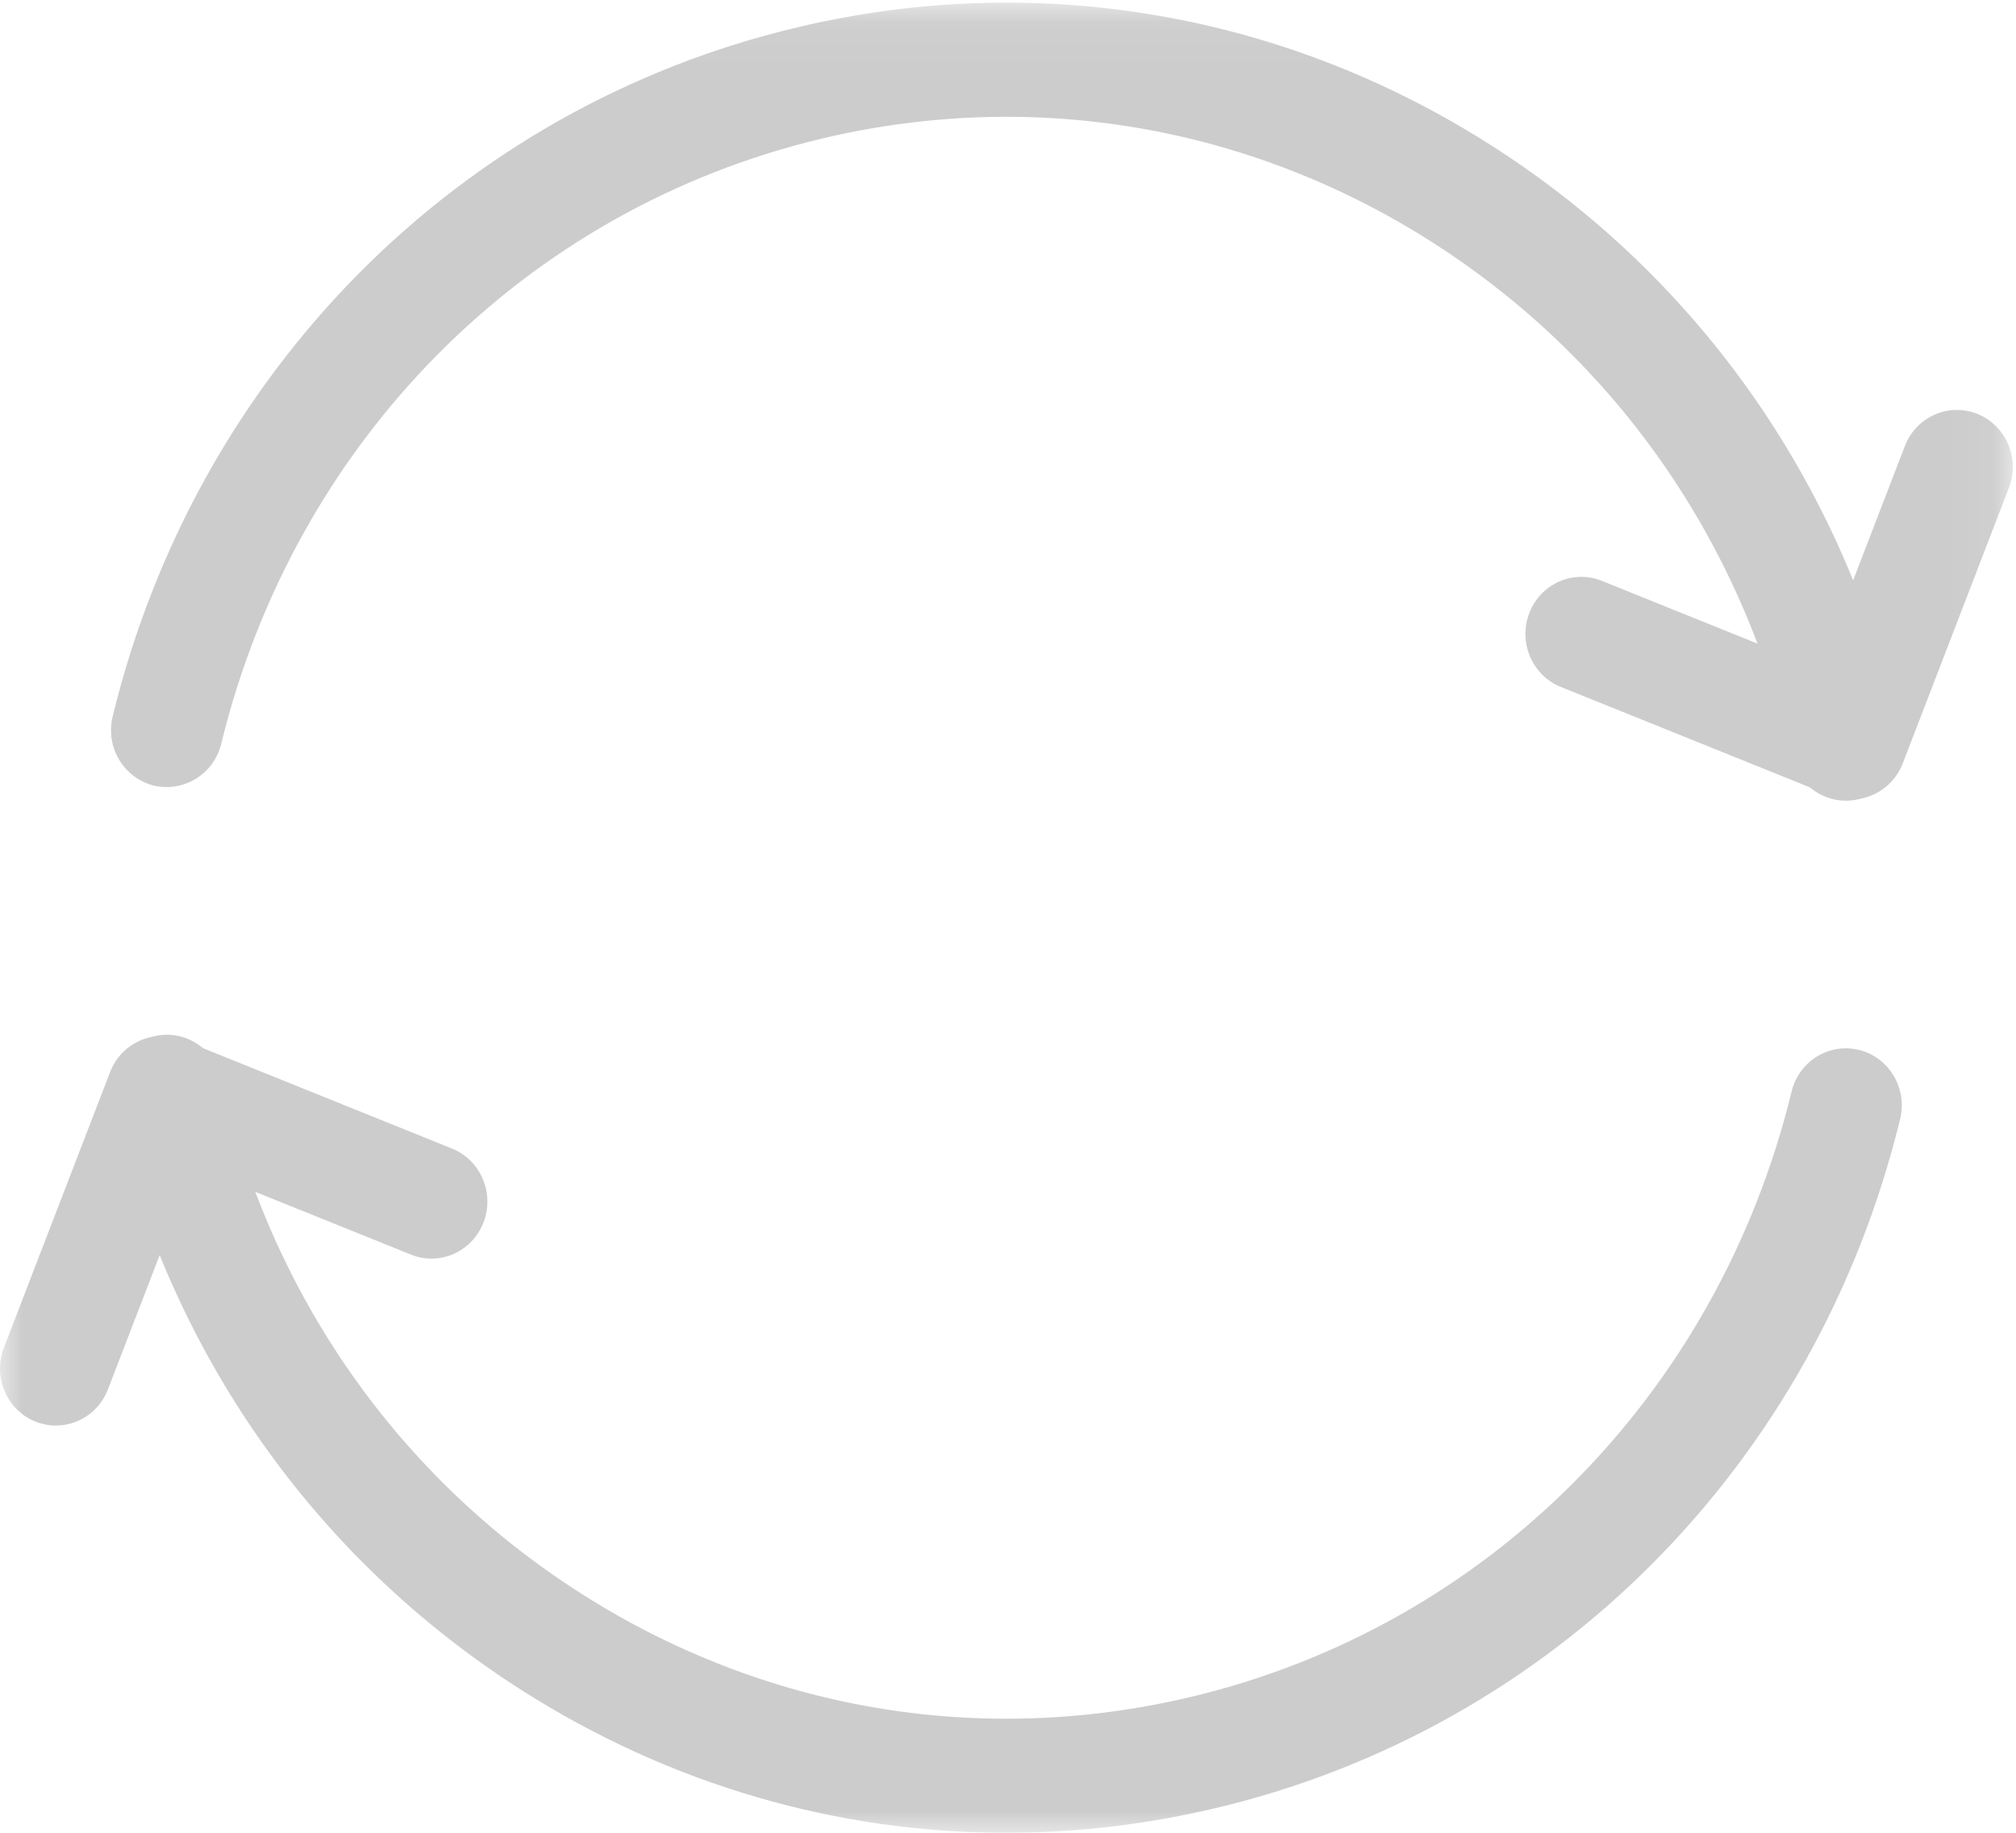 <svg xmlns="http://www.w3.org/2000/svg" xmlns:xlink="http://www.w3.org/1999/xlink" width="44" height="40" version="1.1" viewBox="0 0 44 40"><title>icon_refresh</title><desc>Created with Sketch.</desc><defs><polygon id="path-1" points=".004 .058 .004 40 43.93 40 43.93 .058"/></defs><g id="Page-1" fill="none" fill-rule="evenodd" stroke="none" stroke-width="1"><g id="提取码开票_输入前" transform="translate(-671, -378)"><g id="icon_refresh" transform="translate(671, 378)"><mask id="mask-2" fill="#fff"><use xlink:href="#path-1"/></mask><path id="Fill-1" fill="#CCC" d="M40.286,17.475 C39.73,17.475 39.229,17.086 39.098,16.511 C38.032,11.81 35.24,7.819 31.234,5.271 C27.245,2.735 22.53,1.937 17.953,3.021 C11.468,4.558 6.44,9.622 4.828,16.235 C4.665,16.902 3.999,17.3 3.349,17.143 C2.695,16.976 2.297,16.302 2.459,15.635 C4.294,8.109 10.018,2.347 17.4,0.597 C22.611,-0.641 27.982,0.269 32.525,3.159 C37.084,6.058 40.263,10.601 41.476,15.949 C41.628,16.619 41.218,17.287 40.562,17.443 C40.469,17.465 40.377,17.475 40.286,17.475 Z" mask="url(#mask-2)"/><path id="Fill-3" fill="#CCC" d="M40.393,17.449 C40.241,17.449 40.089,17.42 39.944,17.362 L34.065,14.992 C33.438,14.739 33.131,14.017 33.378,13.378 C33.626,12.739 34.335,12.424 34.962,12.678 L39.704,14.589 L41.574,9.737 C41.82,9.096 42.527,8.783 43.156,9.033 C43.783,9.285 44.092,10.006 43.845,10.646 L41.529,16.659 C41.41,16.968 41.176,17.215 40.879,17.346 C40.724,17.415 40.559,17.449 40.393,17.449 Z" mask="url(#mask-2)"/><path id="Fill-4" fill="#CCC" d="M21.96,40 C18.26,40 14.624,38.947 11.405,36.9 C6.846,34.001 3.667,29.458 2.455,24.109 C2.303,23.44 2.712,22.771 3.369,22.616 C4.022,22.46 4.68,22.878 4.832,23.548 C5.898,28.249 8.691,32.24 12.697,34.787 C16.686,37.325 21.403,38.124 25.978,37.038 C32.462,35.501 37.491,30.437 39.102,23.824 C39.265,23.157 39.925,22.752 40.581,22.916 C41.235,23.082 41.634,23.757 41.471,24.424 C39.637,31.95 33.912,37.712 26.53,39.462 C25.012,39.822 23.48,40 21.96,40 Z" mask="url(#mask-2)"/><path id="Fill-5" fill="#CCC" d="M1.22,31.112 C1.072,31.112 0.921,31.084 0.774,31.026 C0.147,30.774 -0.162,30.052 0.085,29.413 L2.402,23.4 C2.52,23.091 2.754,22.844 3.051,22.713 C3.348,22.58 3.685,22.574 3.986,22.697 L9.865,25.067 C10.492,25.32 10.799,26.042 10.552,26.681 C10.304,27.32 9.595,27.636 8.968,27.381 L4.226,25.469 L2.356,30.322 C2.167,30.813 1.707,31.112 1.22,31.112 Z" mask="url(#mask-2)"/></g></g></g></svg>